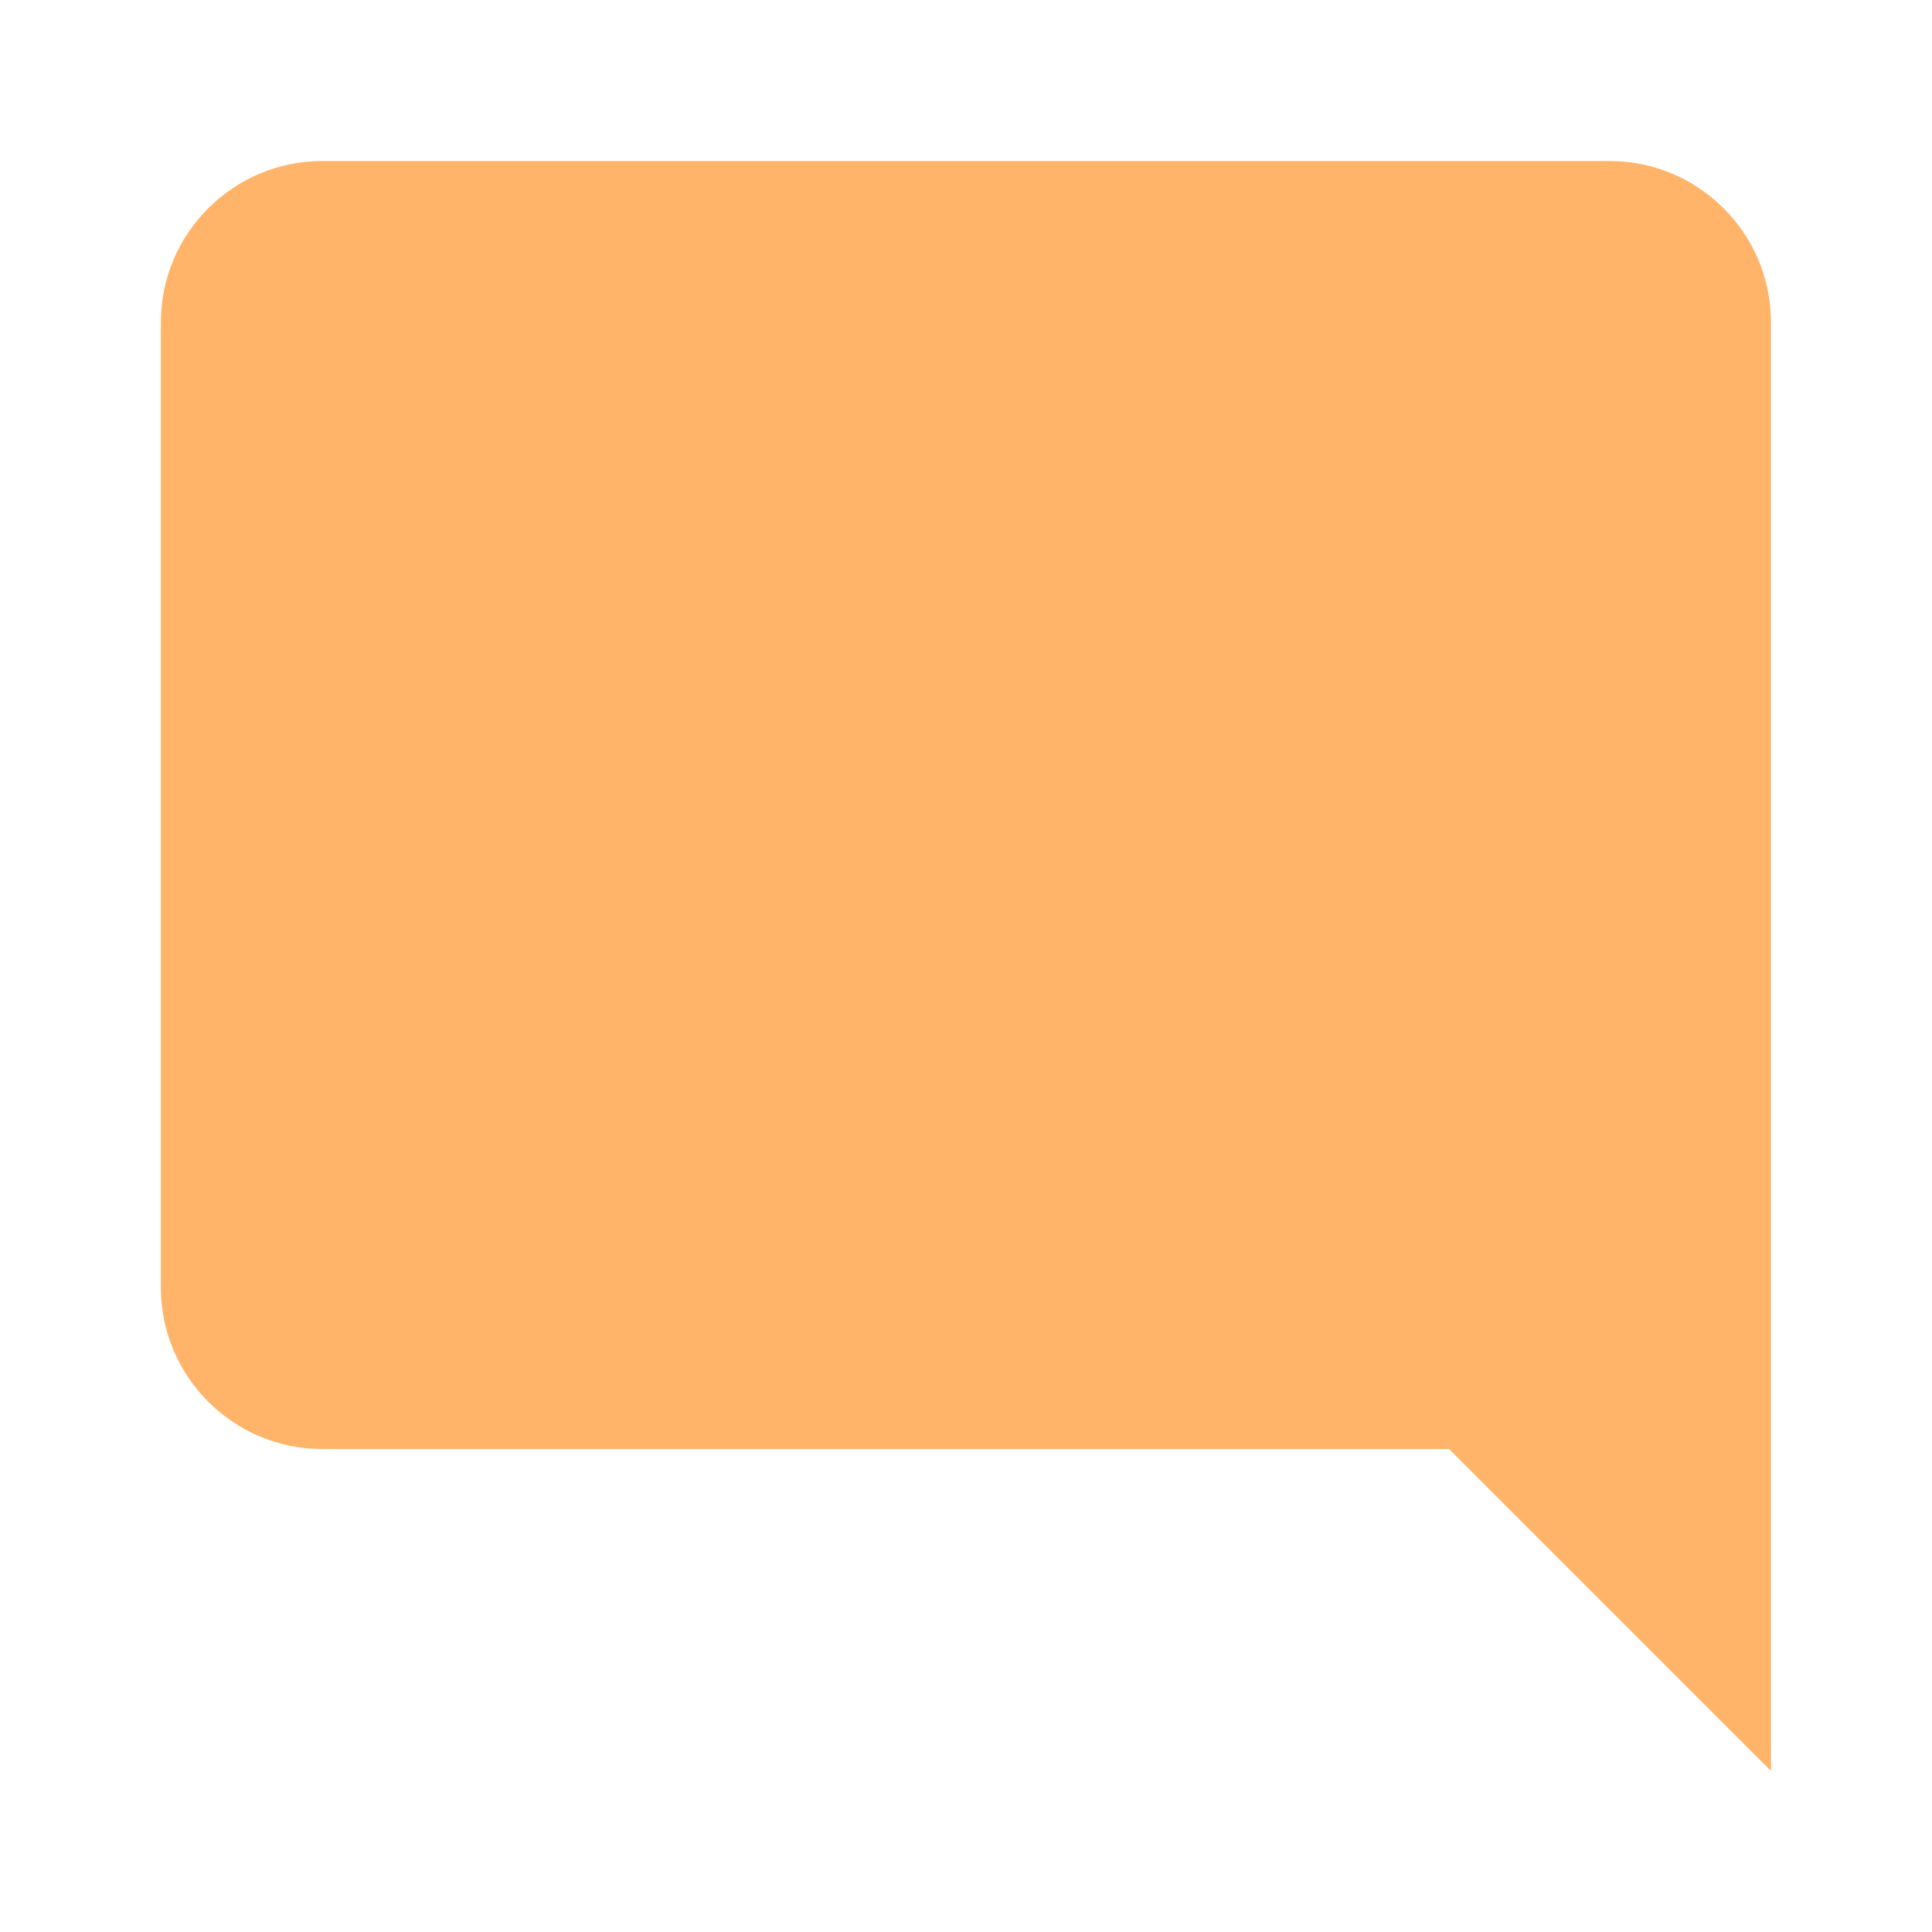 <svg width="14" height="14" viewBox="0 0 14 14" fill="none" xmlns="http://www.w3.org/2000/svg">
<path d="M2.333 1.167H11.666C12.308 1.167 12.833 1.692 12.833 2.333V12.833L10.5 10.5H2.333C1.691 10.5 1.166 9.975 1.166 9.333V2.333C1.166 1.692 1.691 1.167 2.333 1.167Z" fill="#FFB46A"/>
</svg>
